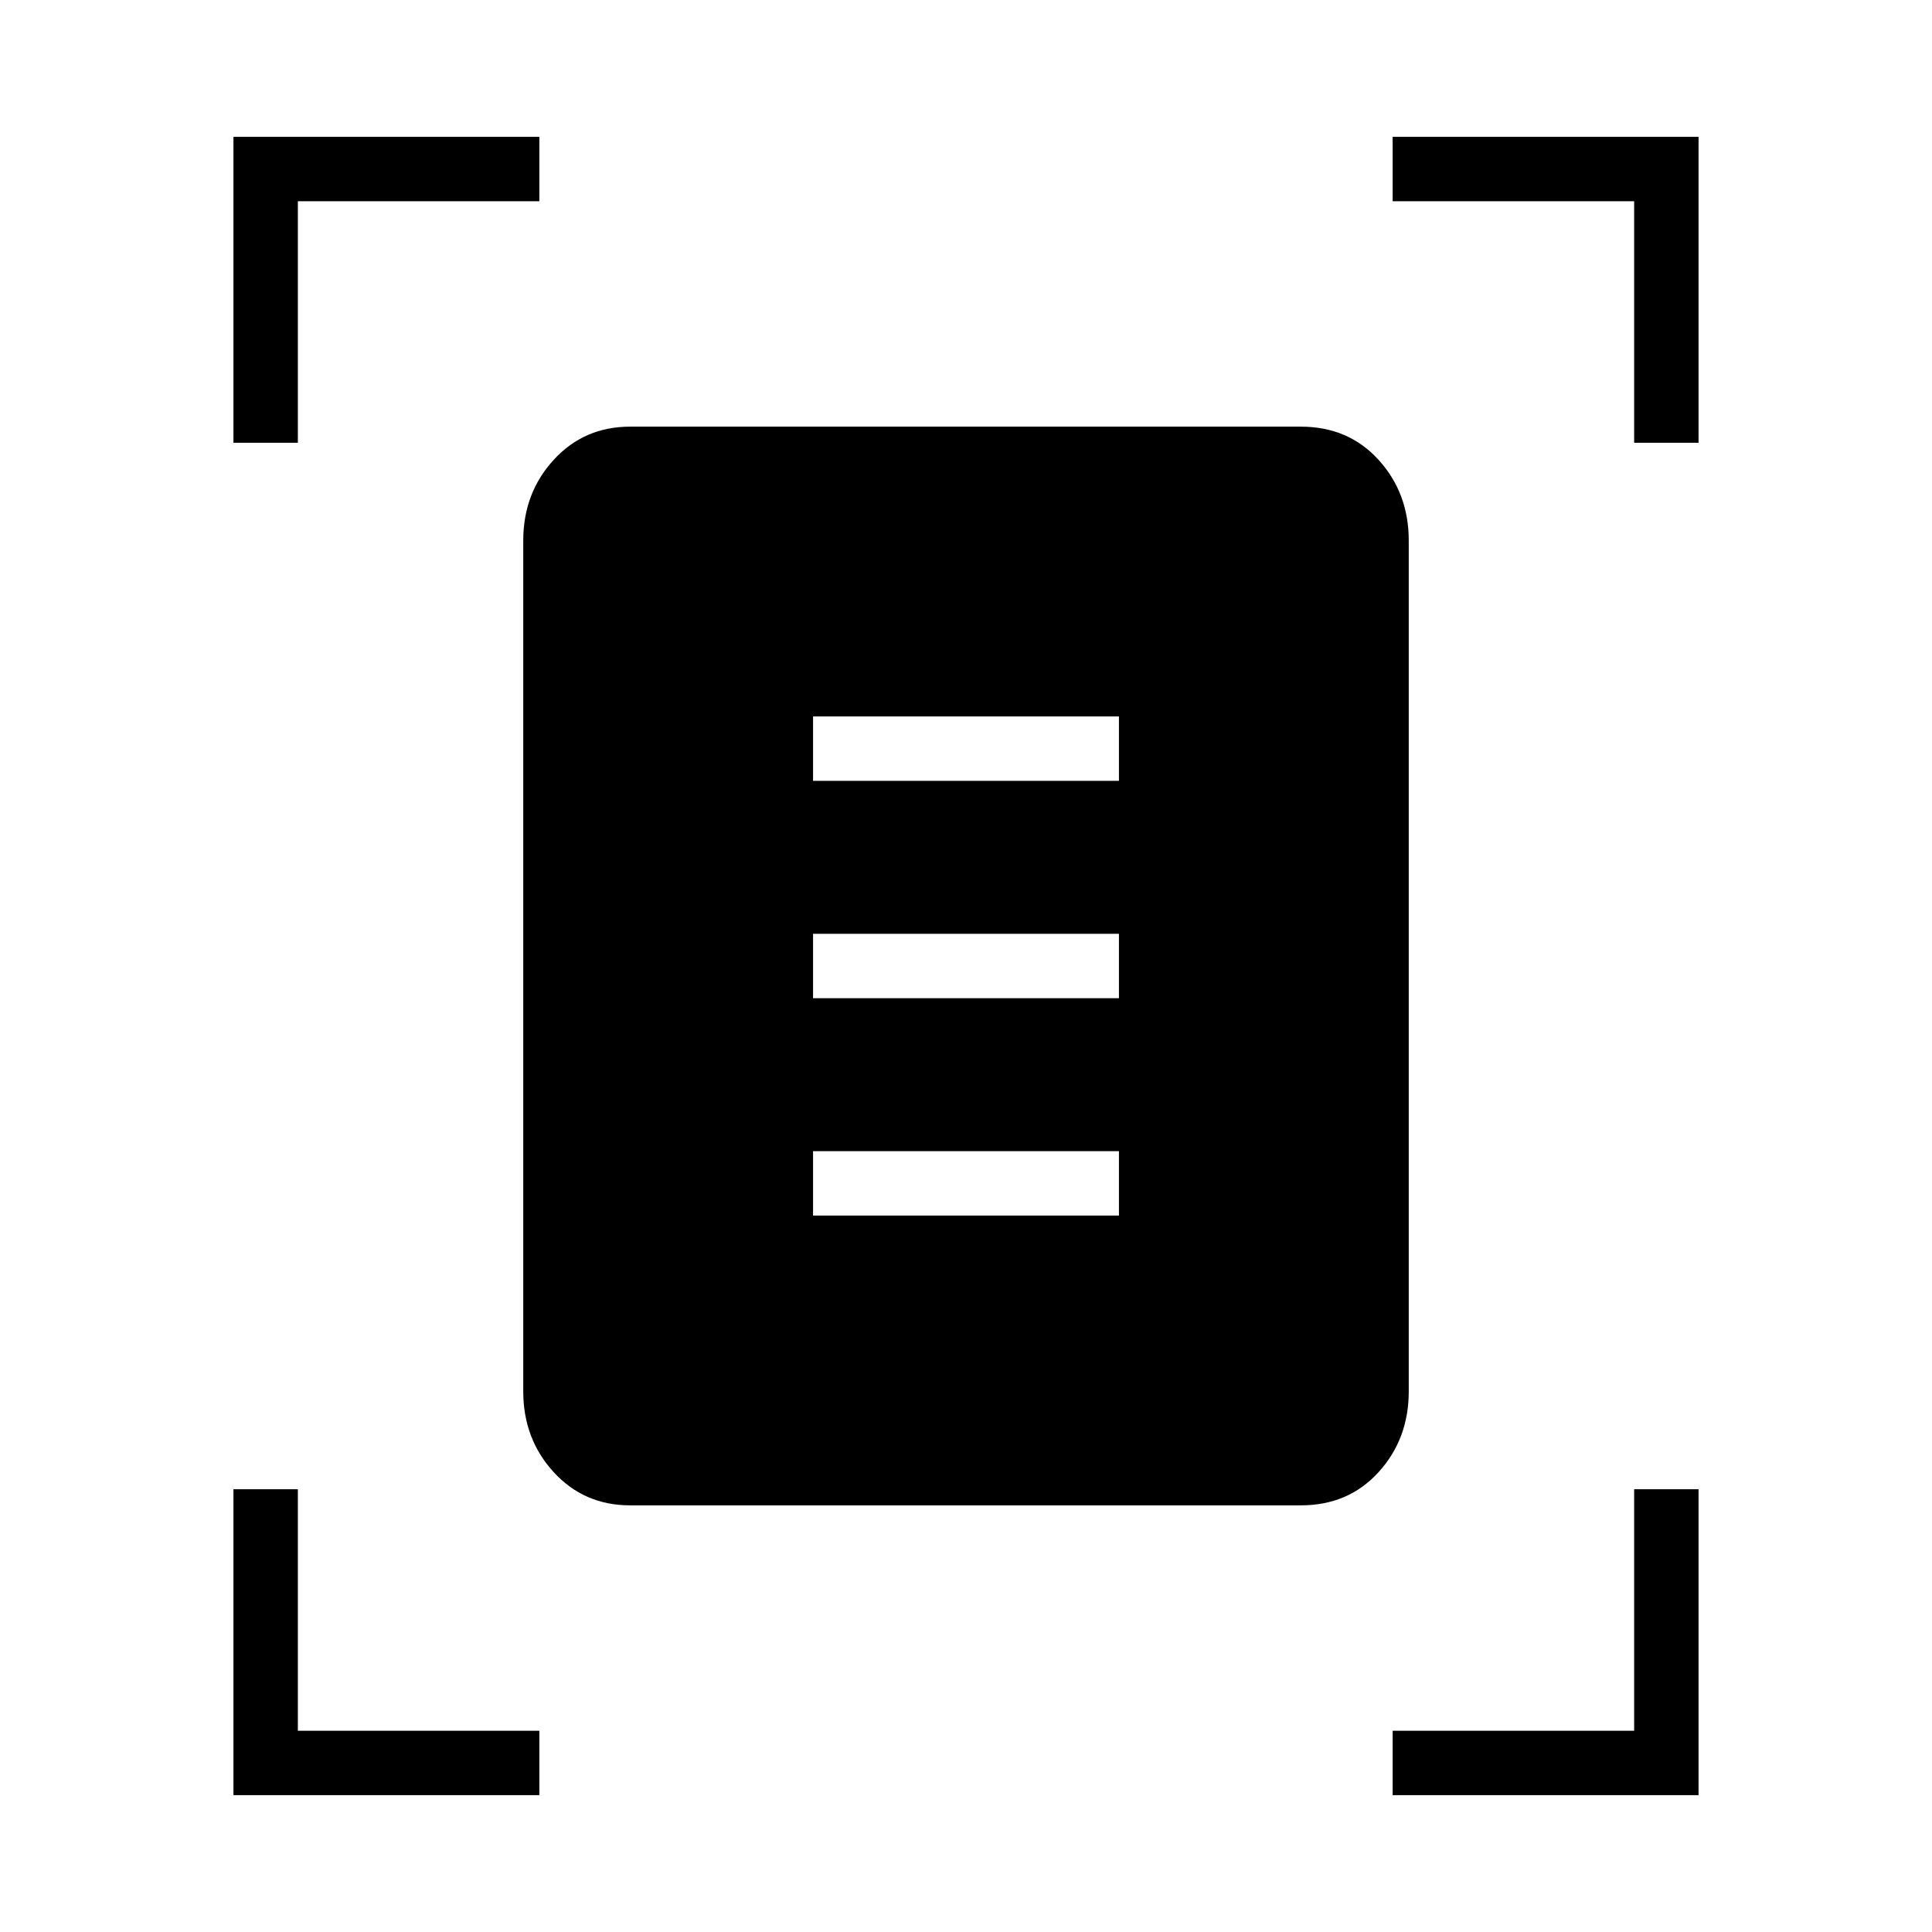 <svg xmlns="http://www.w3.org/2000/svg" height="20" viewBox="0 -960 960 960" width="20"><path d="M116-740v-152h152v32H148v120h-32Zm696 0v-120H692v-32h152v152h-32ZM116-68v-152h32v120h120v32H116Zm576 0v-32h120v-120h32v152H692ZM313.12-212q-22.88 0-38-16.5Q260-245 260-268.62v-422.76q0-23.62 15.12-40.12 15.12-16.5 38-16.5h333.26Q670-748 685-731.5q15 16.5 15 40.12v422.76q0 23.62-15 40.12-15 16.5-38.62 16.5H313.12ZM404-572h152v-32H404v32Zm0 108h152v-32H404v32Zm0 108h152v-32H404v32Z"/></svg>